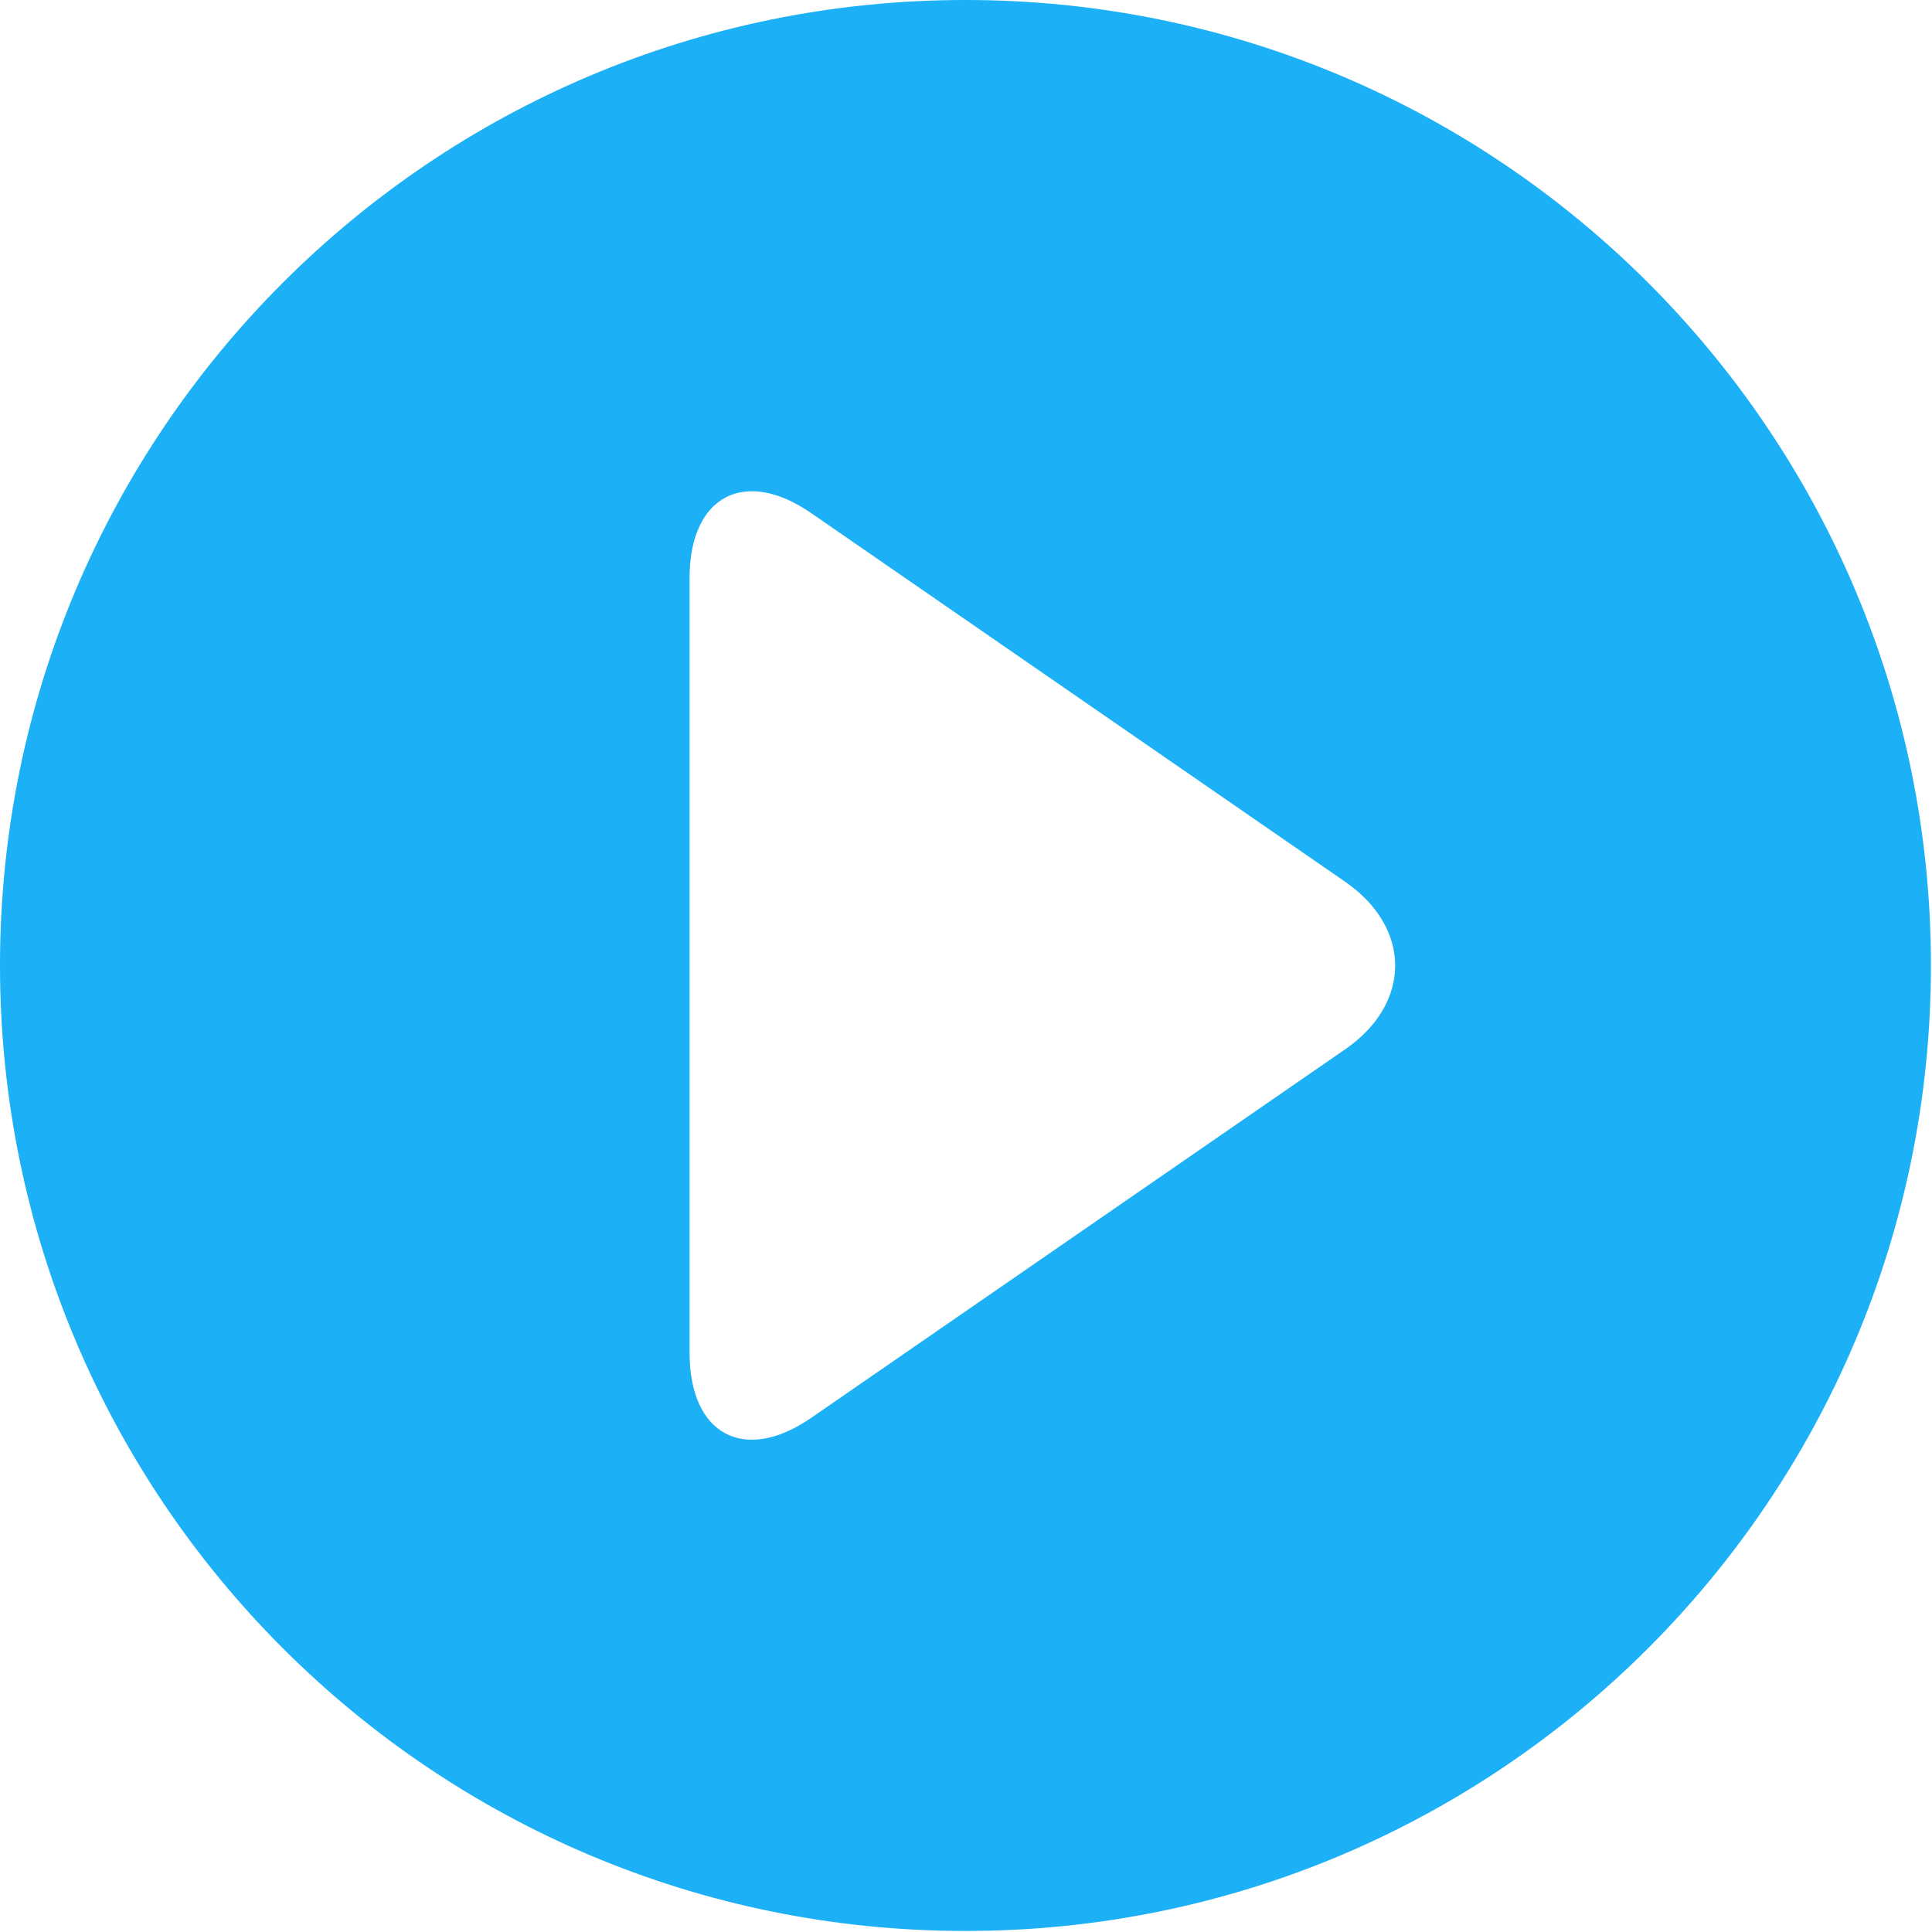 <svg width="486" height="486" viewBox="0 0 486 486" fill="none" xmlns="http://www.w3.org/2000/svg">
<path d="M242.868 0C108.728 0 0 108.736 0 242.864C0 377.004 108.728 485.74 242.868 485.74C377.004 485.74 485.732 377.004 485.732 242.864C485.732 108.736 377.004 0 242.868 0ZM338.408 263.94L204.048 356.672C187.272 368.26 173.464 360.92 173.464 340.356V145.38C173.464 124.824 187.272 117.48 204.048 129.068L338.368 221.8C355.132 233.384 355.172 252.348 338.408 263.94Z" fill="#1CB0F6"/>
</svg>
